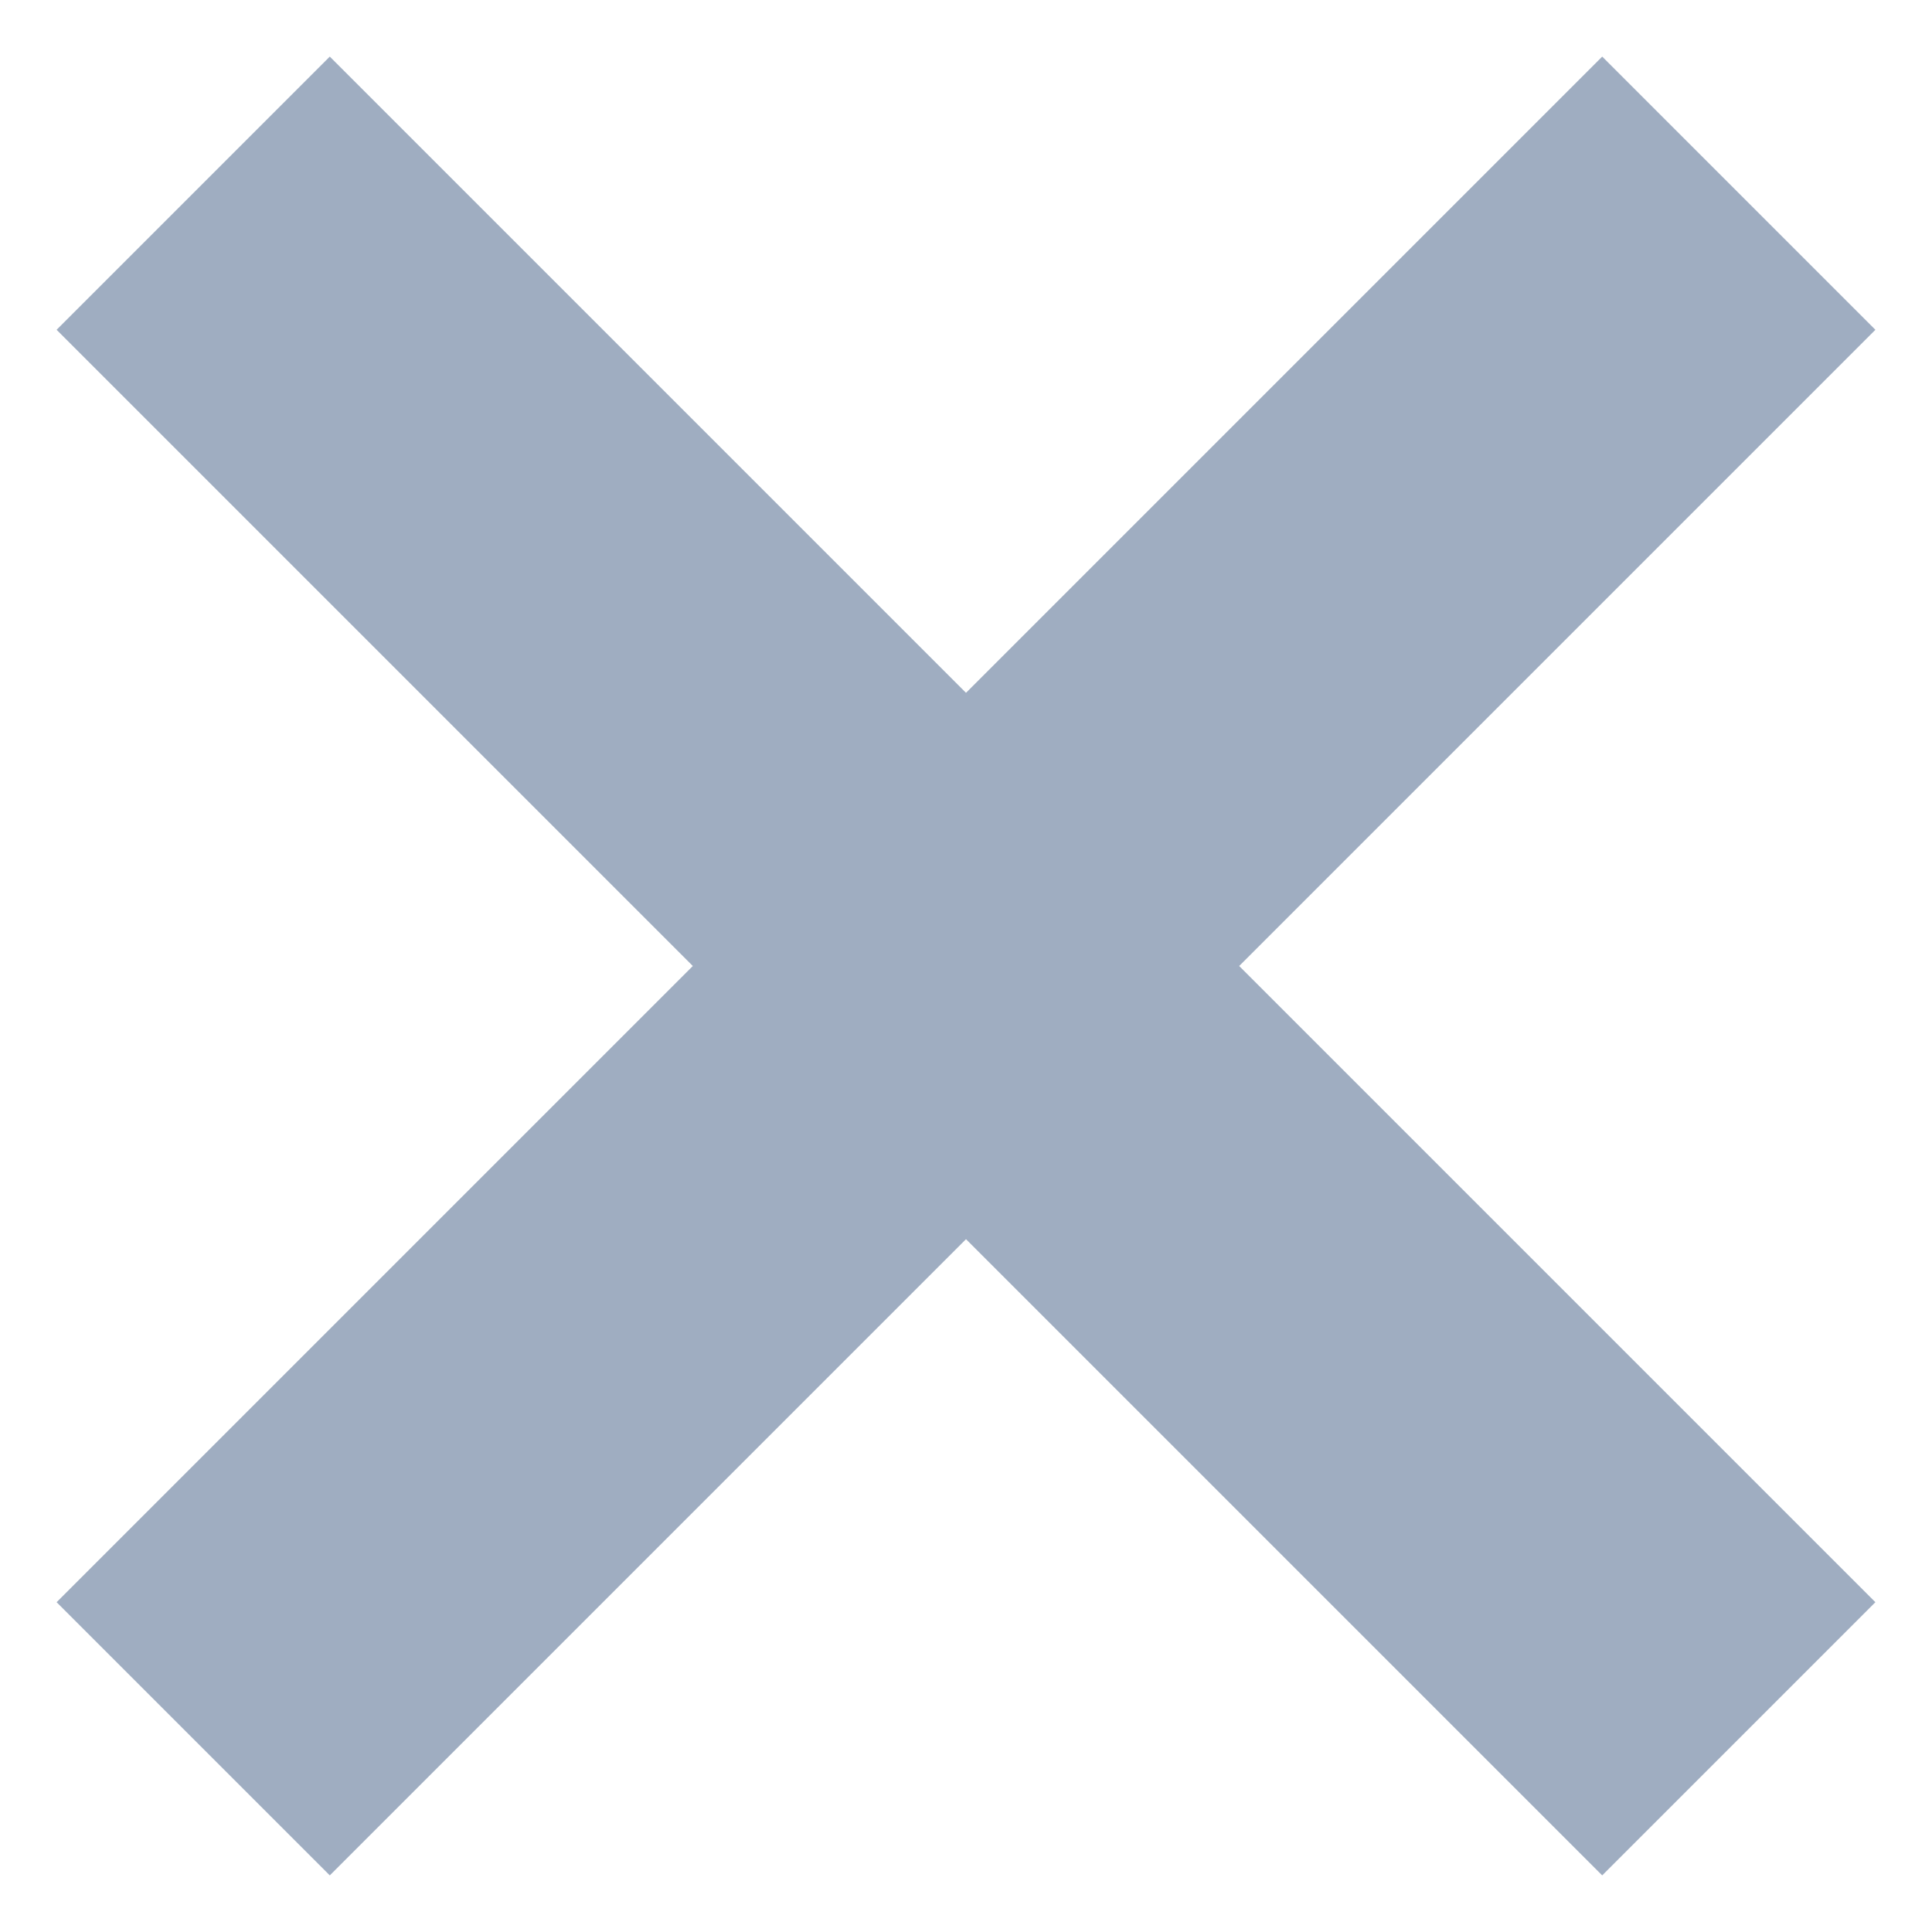 <svg width="10" height="10" xmlns="http://www.w3.org/2000/svg" xmlns:xlink="http://www.w3.org/1999/xlink"><use xlink:href="#path0_stroke" transform="translate(1 1)" fill="#9FADC1"/><defs><path id="path0_stroke" d="M-.707.707l8 8 1.414-1.414-8-8L-.707.707zm8-1.414l-8 8L.707 8.707l8-8L7.293-.707z"/></defs></svg>